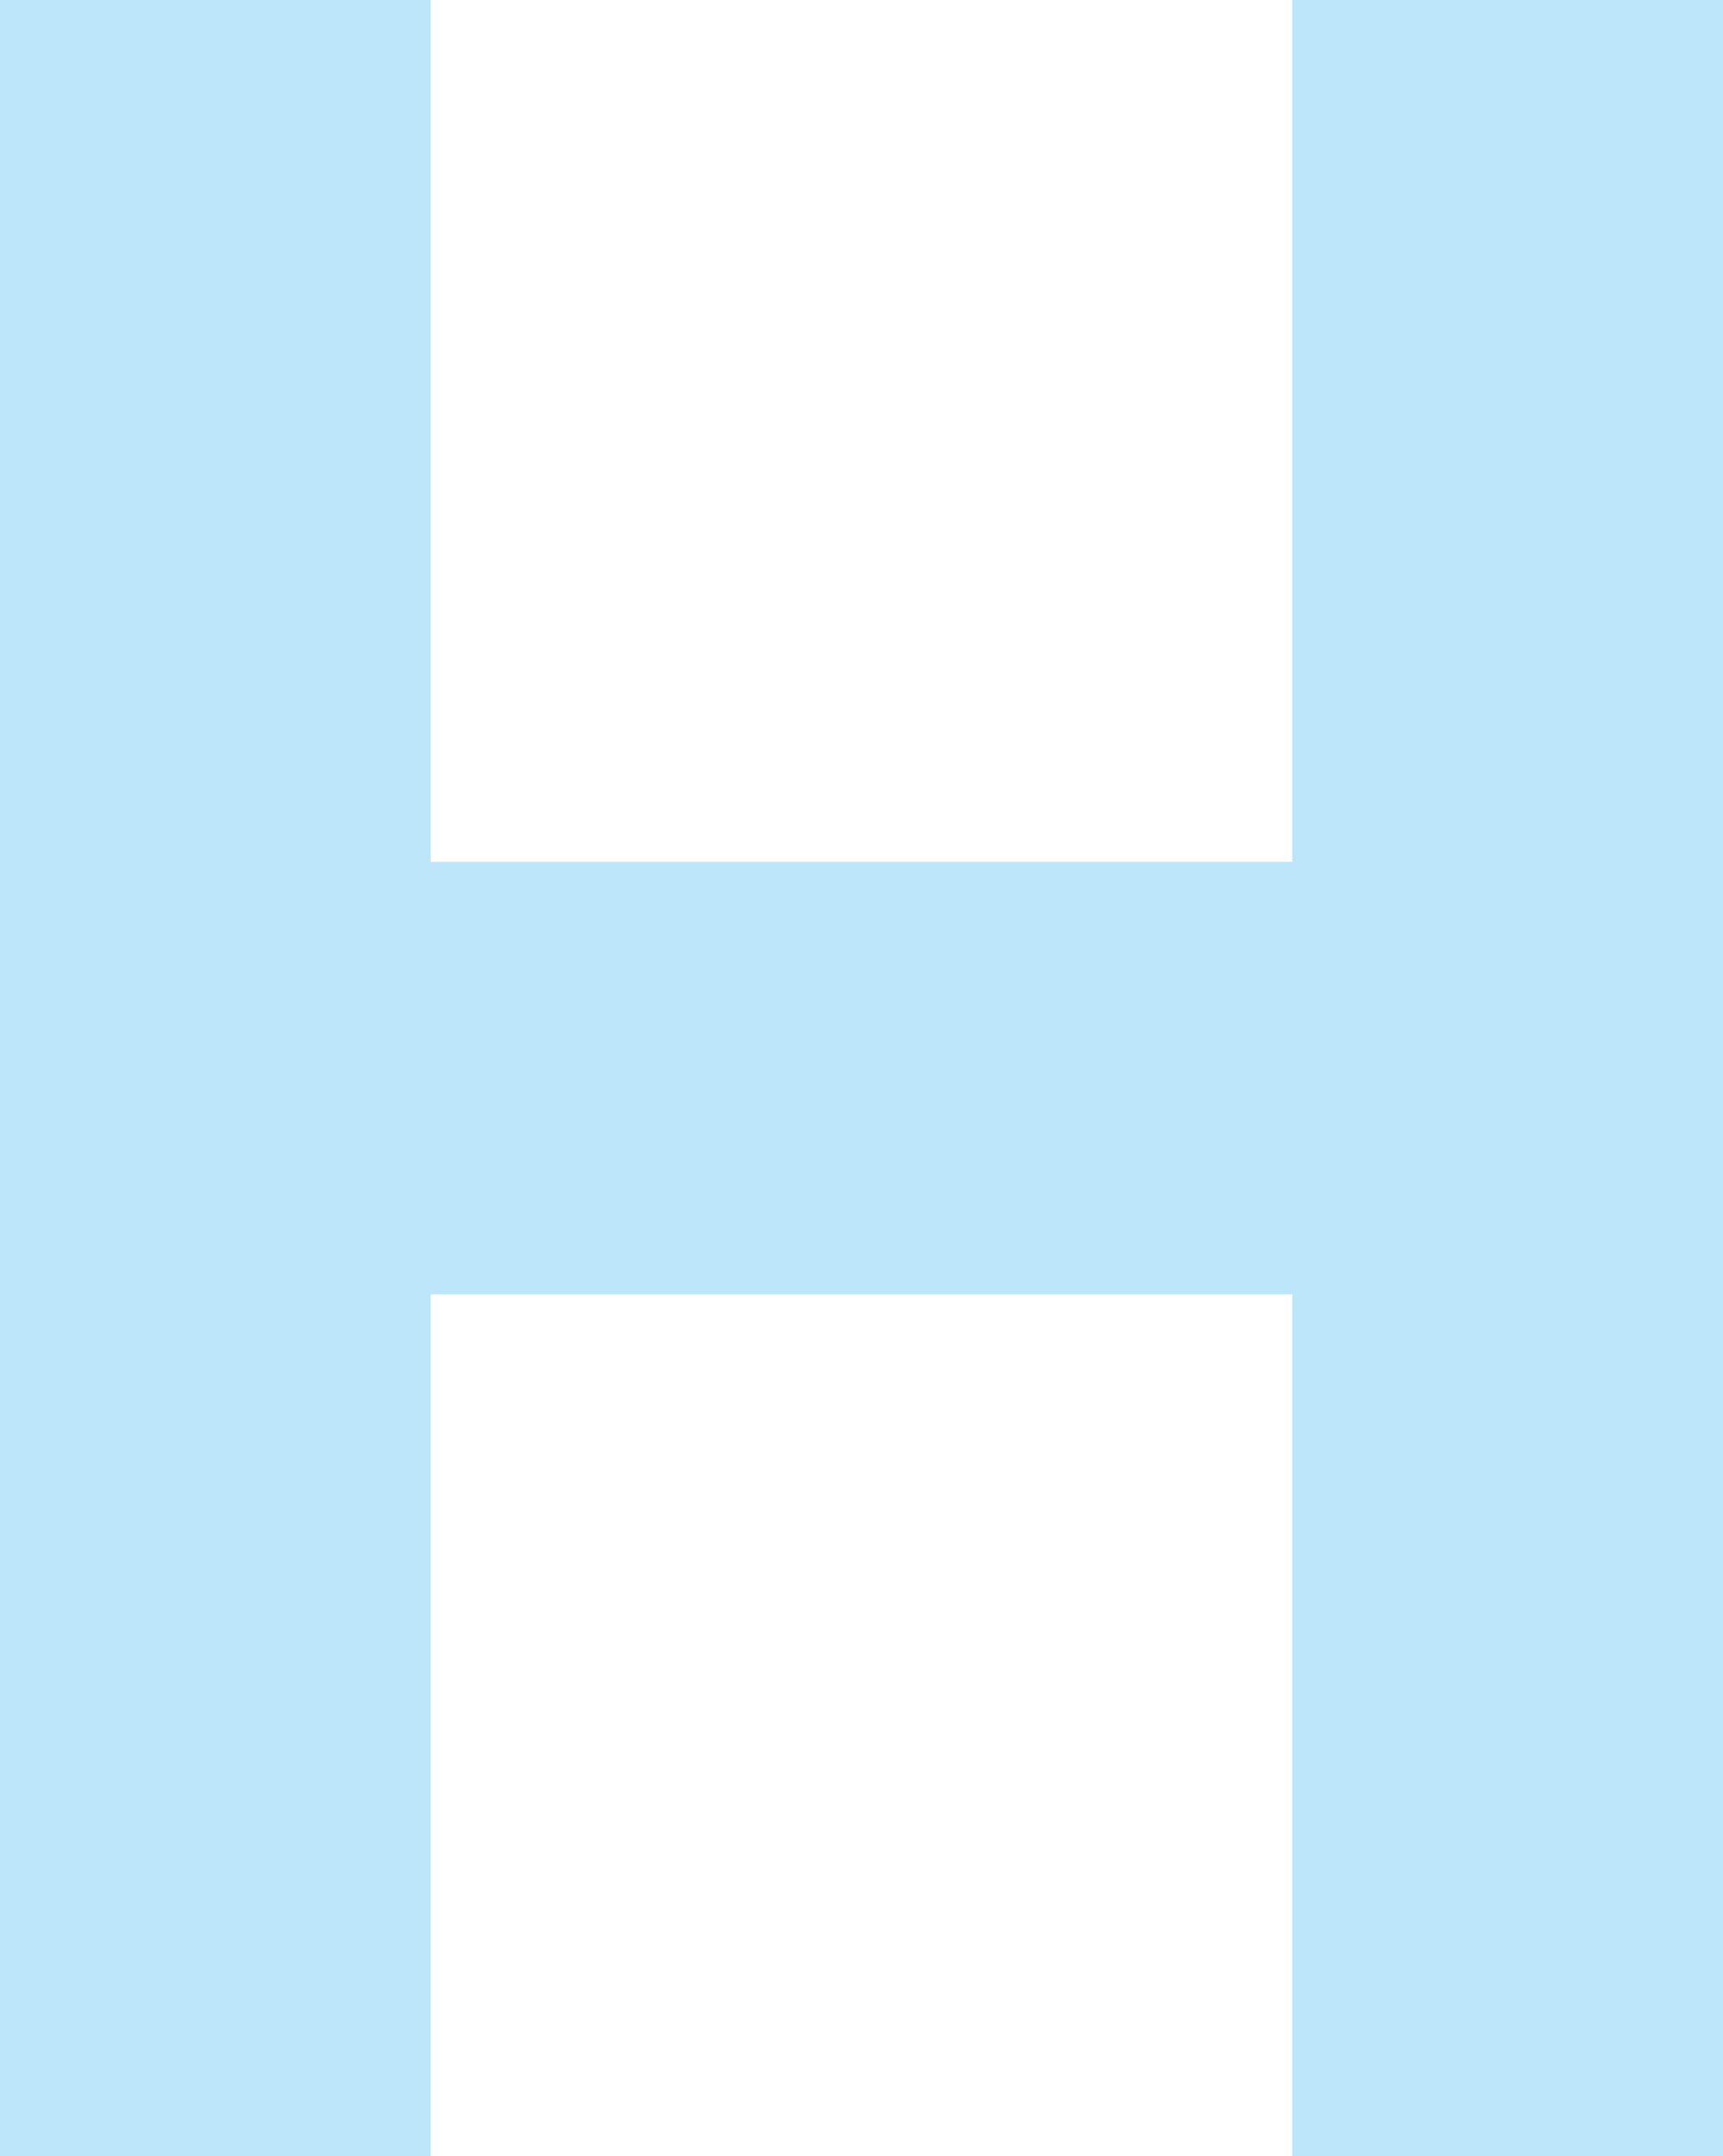 <?xml version="1.0" encoding="UTF-8" standalone="no"?>
<svg
   width="10.28"
   height="12.86"
   id="svg9"
   version="1.1"
   sodipodi:docname="network-cellular-hspa.svg"
   inkscape:version="0.92.4 (5da689c313, 2019-01-14)"
   xmlns:inkscape="http://www.inkscape.org/namespaces/inkscape"
   xmlns:sodipodi="http://sodipodi.sourceforge.net/DTD/sodipodi-0.dtd"
   xmlns="http://www.w3.org/2000/svg"
   xmlns:svg="http://www.w3.org/2000/svg"
   xmlns:rdf="http://www.w3.org/1999/02/22-rdf-syntax-ns#"
   xmlns:cc="http://creativecommons.org/ns#"
   xmlns:dc="http://purl.org/dc/elements/1.1/">
  <sodipodi:namedview
     pagecolor="#ffffff"
     bordercolor="#666666"
     borderopacity="1"
     objecttolerance="10"
     gridtolerance="10"
     guidetolerance="10"
     inkscape:pageopacity="0"
     inkscape:pageshadow="2"
     inkscape:window-width="1087"
     inkscape:window-height="480"
     id="namedview6"
     showgrid="false"
     inkscape:zoom="9.8333333"
     inkscape:cx="1.0677966"
     inkscape:cy="12"
     inkscape:window-x="0"
     inkscape:window-y="25"
     inkscape:window-maximized="0"
     inkscape:current-layer="svg9"
     inkscape:showpageshadow="0"
     inkscape:pagecheckerboard="0"
     inkscape:deskcolor="#d1d1d1" />
  <defs
     id="defs3">
    <style
       id="current-color-scheme" />
  </defs>
  <path
     d="M 2.57,-1.7166138e-7 V 5.14 h 5.14 V -1.7166138e-7 H 10.28 V 12.86 H 7.71 V 7.72 h -5.14 V 12.86 H -1.335144e-7 V -1.7166138e-7 Z"
     id="path5"
     inkscape:connector-curvature="0"
     style="color:#ffffff;fill:#bde6fb;fill-opacity:1;stroke-width:1.29" />
</svg>
